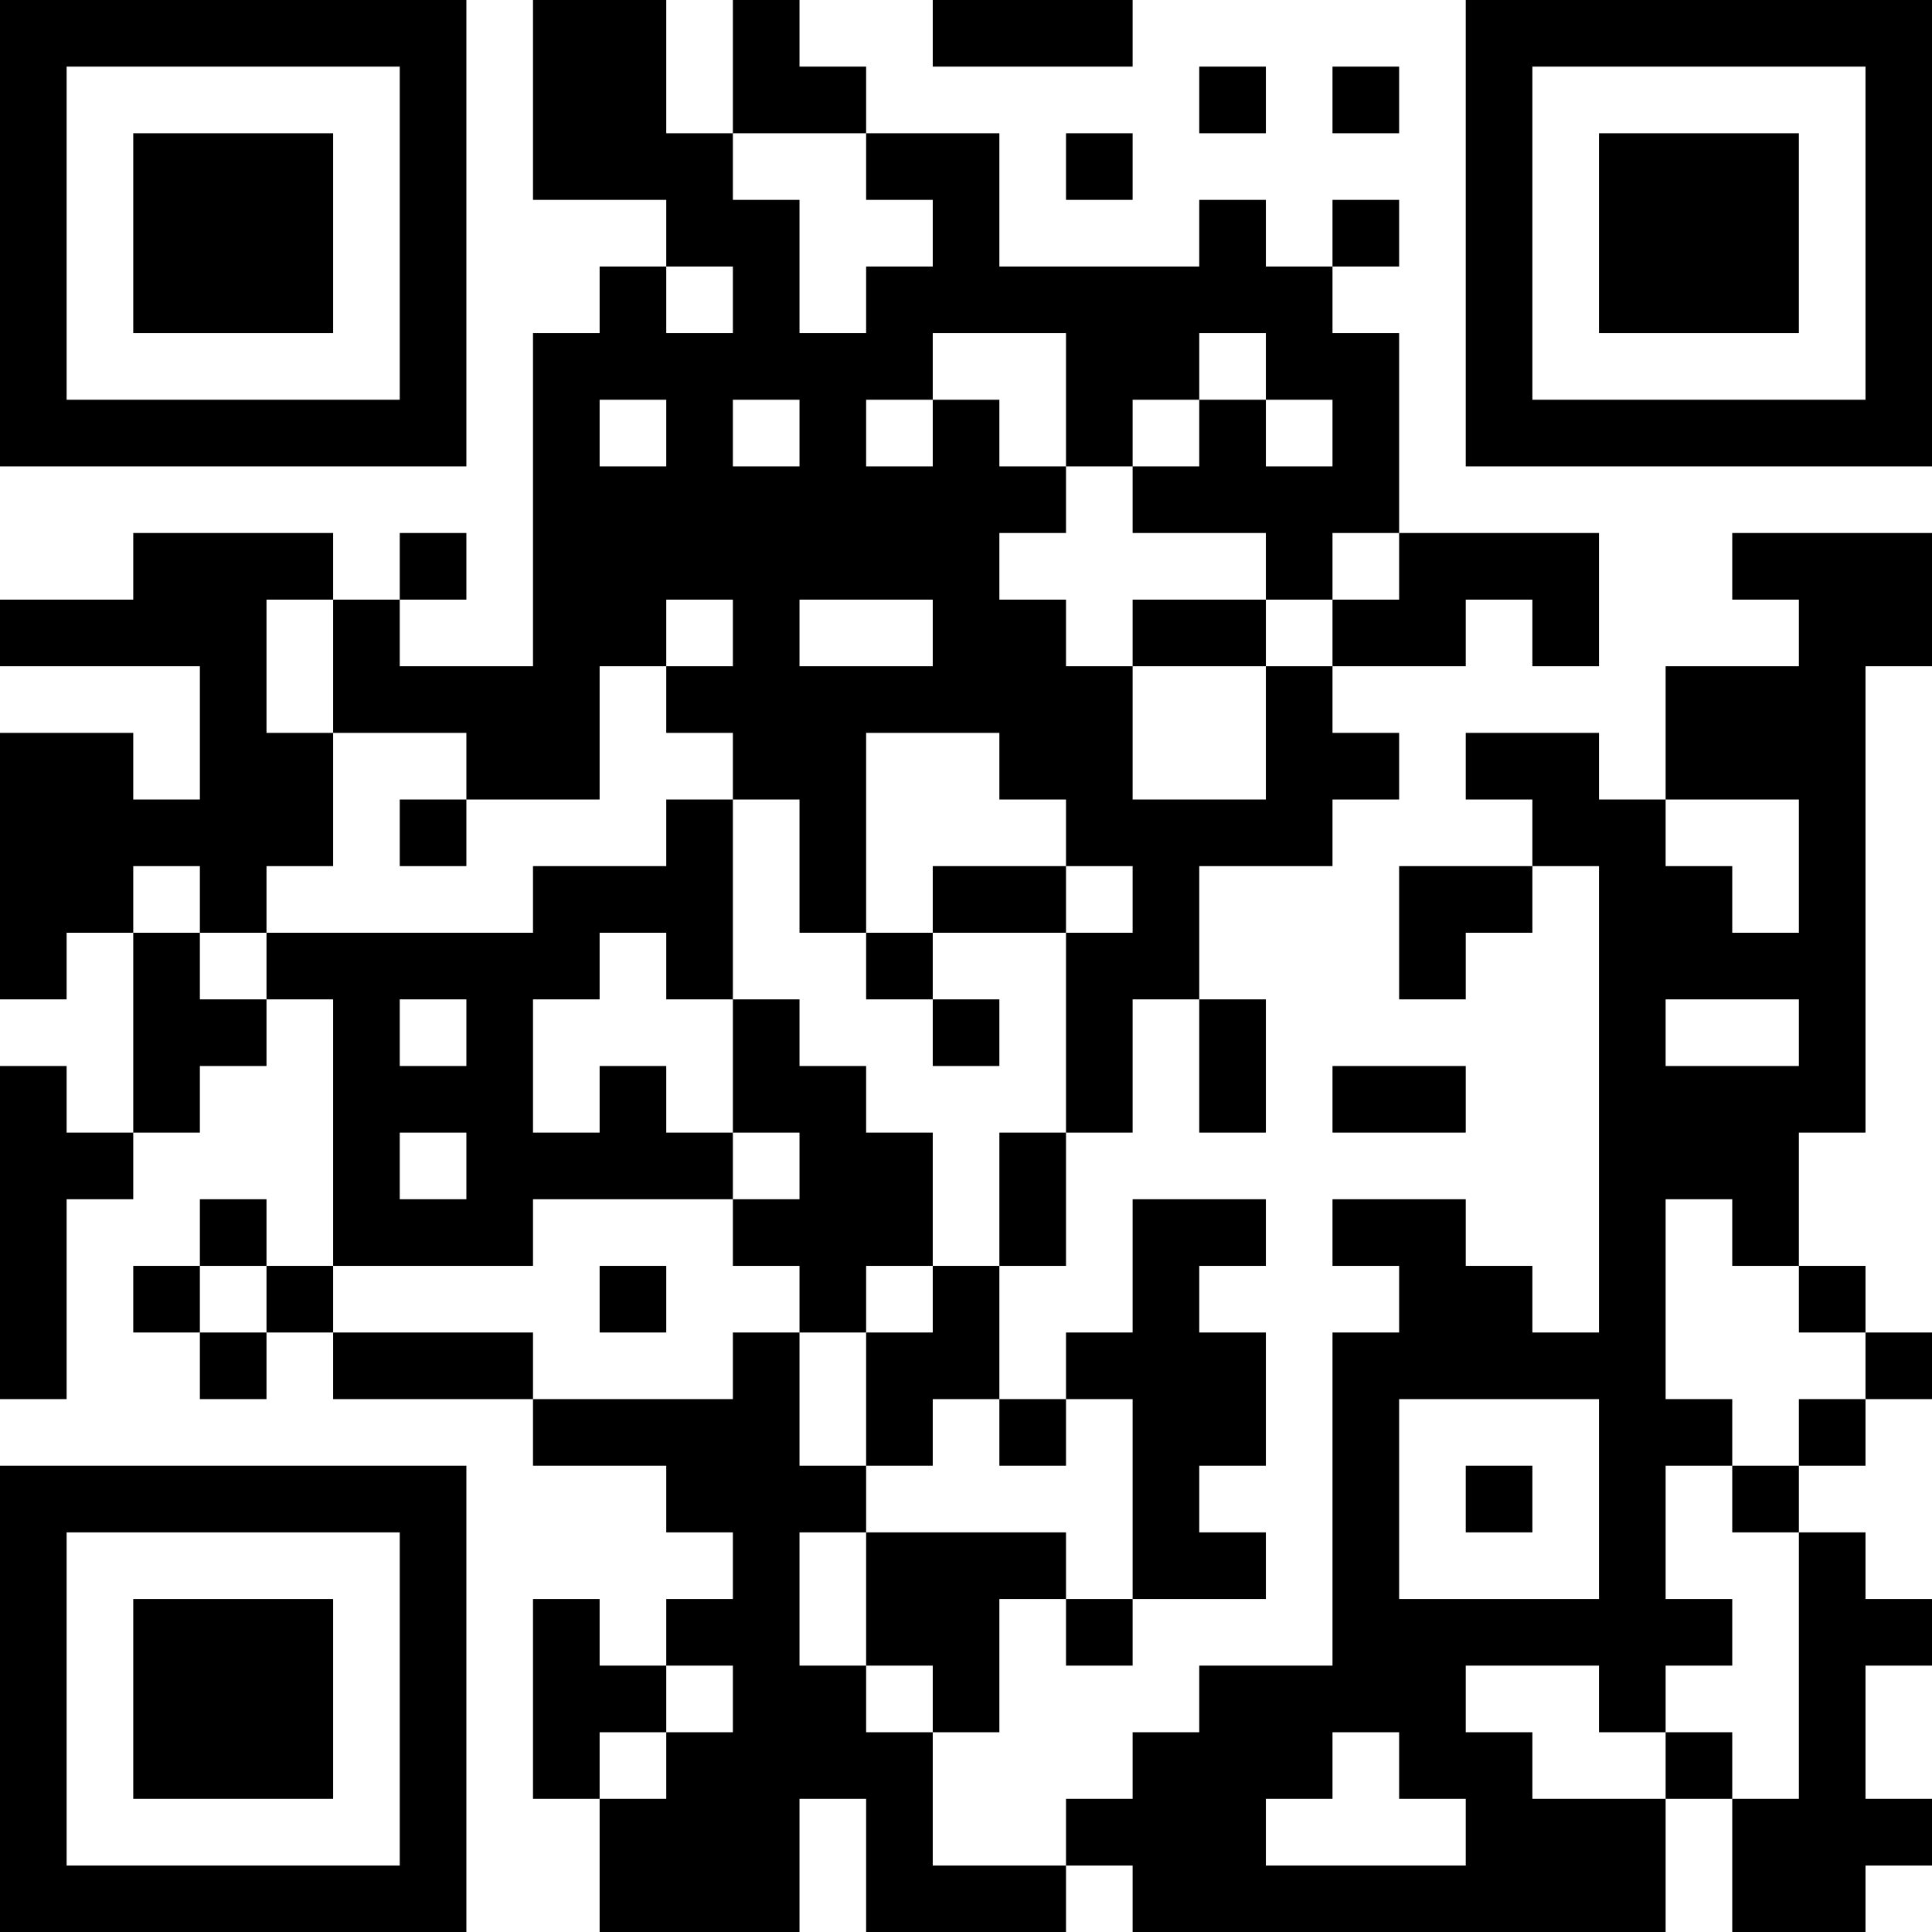 <?xml version="1.0" encoding="UTF-8"?>
<svg xmlns="http://www.w3.org/2000/svg" version="1.1" width="200" height="200" viewBox="0 0 200 200"><rect x="0" y="0" width="200" height="200" fill="#ffffff"/><g transform="scale(6.897)"><g transform="translate(0,0)"><path fill-rule="evenodd" d="M8 0L8 3L10 3L10 4L9 4L9 5L8 5L8 10L6 10L6 9L7 9L7 8L6 8L6 9L5 9L5 8L2 8L2 9L0 9L0 10L3 10L3 12L2 12L2 11L0 11L0 15L1 15L1 14L2 14L2 17L1 17L1 16L0 16L0 21L1 21L1 18L2 18L2 17L3 17L3 16L4 16L4 15L5 15L5 19L4 19L4 18L3 18L3 19L2 19L2 20L3 20L3 21L4 21L4 20L5 20L5 21L8 21L8 22L10 22L10 23L11 23L11 24L10 24L10 25L9 25L9 24L8 24L8 27L9 27L9 29L12 29L12 27L13 27L13 29L16 29L16 28L17 28L17 29L25 29L25 27L26 27L26 29L28 29L28 28L29 28L29 27L28 27L28 25L29 25L29 24L28 24L28 23L27 23L27 22L28 22L28 21L29 21L29 20L28 20L28 19L27 19L27 17L28 17L28 10L29 10L29 8L26 8L26 9L27 9L27 10L25 10L25 12L24 12L24 11L22 11L22 12L23 12L23 13L21 13L21 15L22 15L22 14L23 14L23 13L24 13L24 20L23 20L23 19L22 19L22 18L20 18L20 19L21 19L21 20L20 20L20 25L18 25L18 26L17 26L17 27L16 27L16 28L14 28L14 26L15 26L15 24L16 24L16 25L17 25L17 24L19 24L19 23L18 23L18 22L19 22L19 20L18 20L18 19L19 19L19 18L17 18L17 20L16 20L16 21L15 21L15 19L16 19L16 17L17 17L17 15L18 15L18 17L19 17L19 15L18 15L18 13L20 13L20 12L21 12L21 11L20 11L20 10L22 10L22 9L23 9L23 10L24 10L24 8L21 8L21 5L20 5L20 4L21 4L21 3L20 3L20 4L19 4L19 3L18 3L18 4L15 4L15 2L13 2L13 1L12 1L12 0L11 0L11 2L10 2L10 0ZM14 0L14 1L17 1L17 0ZM18 1L18 2L19 2L19 1ZM20 1L20 2L21 2L21 1ZM11 2L11 3L12 3L12 5L13 5L13 4L14 4L14 3L13 3L13 2ZM16 2L16 3L17 3L17 2ZM10 4L10 5L11 5L11 4ZM14 5L14 6L13 6L13 7L14 7L14 6L15 6L15 7L16 7L16 8L15 8L15 9L16 9L16 10L17 10L17 12L19 12L19 10L20 10L20 9L21 9L21 8L20 8L20 9L19 9L19 8L17 8L17 7L18 7L18 6L19 6L19 7L20 7L20 6L19 6L19 5L18 5L18 6L17 6L17 7L16 7L16 5ZM9 6L9 7L10 7L10 6ZM11 6L11 7L12 7L12 6ZM4 9L4 11L5 11L5 13L4 13L4 14L3 14L3 13L2 13L2 14L3 14L3 15L4 15L4 14L8 14L8 13L10 13L10 12L11 12L11 15L10 15L10 14L9 14L9 15L8 15L8 17L9 17L9 16L10 16L10 17L11 17L11 18L8 18L8 19L5 19L5 20L8 20L8 21L11 21L11 20L12 20L12 22L13 22L13 23L12 23L12 25L13 25L13 26L14 26L14 25L13 25L13 23L16 23L16 24L17 24L17 21L16 21L16 22L15 22L15 21L14 21L14 22L13 22L13 20L14 20L14 19L15 19L15 17L16 17L16 14L17 14L17 13L16 13L16 12L15 12L15 11L13 11L13 14L12 14L12 12L11 12L11 11L10 11L10 10L11 10L11 9L10 9L10 10L9 10L9 12L7 12L7 11L5 11L5 9ZM12 9L12 10L14 10L14 9ZM17 9L17 10L19 10L19 9ZM6 12L6 13L7 13L7 12ZM25 12L25 13L26 13L26 14L27 14L27 12ZM14 13L14 14L13 14L13 15L14 15L14 16L15 16L15 15L14 15L14 14L16 14L16 13ZM6 15L6 16L7 16L7 15ZM11 15L11 17L12 17L12 18L11 18L11 19L12 19L12 20L13 20L13 19L14 19L14 17L13 17L13 16L12 16L12 15ZM25 15L25 16L27 16L27 15ZM20 16L20 17L22 17L22 16ZM6 17L6 18L7 18L7 17ZM25 18L25 21L26 21L26 22L25 22L25 24L26 24L26 25L25 25L25 26L24 26L24 25L22 25L22 26L23 26L23 27L25 27L25 26L26 26L26 27L27 27L27 23L26 23L26 22L27 22L27 21L28 21L28 20L27 20L27 19L26 19L26 18ZM3 19L3 20L4 20L4 19ZM9 19L9 20L10 20L10 19ZM21 21L21 24L24 24L24 21ZM22 22L22 23L23 23L23 22ZM10 25L10 26L9 26L9 27L10 27L10 26L11 26L11 25ZM20 26L20 27L19 27L19 28L22 28L22 27L21 27L21 26ZM0 0L0 7L7 7L7 0ZM1 1L1 6L6 6L6 1ZM2 2L2 5L5 5L5 2ZM22 0L22 7L29 7L29 0ZM23 1L23 6L28 6L28 1ZM24 2L24 5L27 5L27 2ZM0 22L0 29L7 29L7 22ZM1 23L1 28L6 28L6 23ZM2 24L2 27L5 27L5 24Z" fill="#000000"/></g></g></svg>
